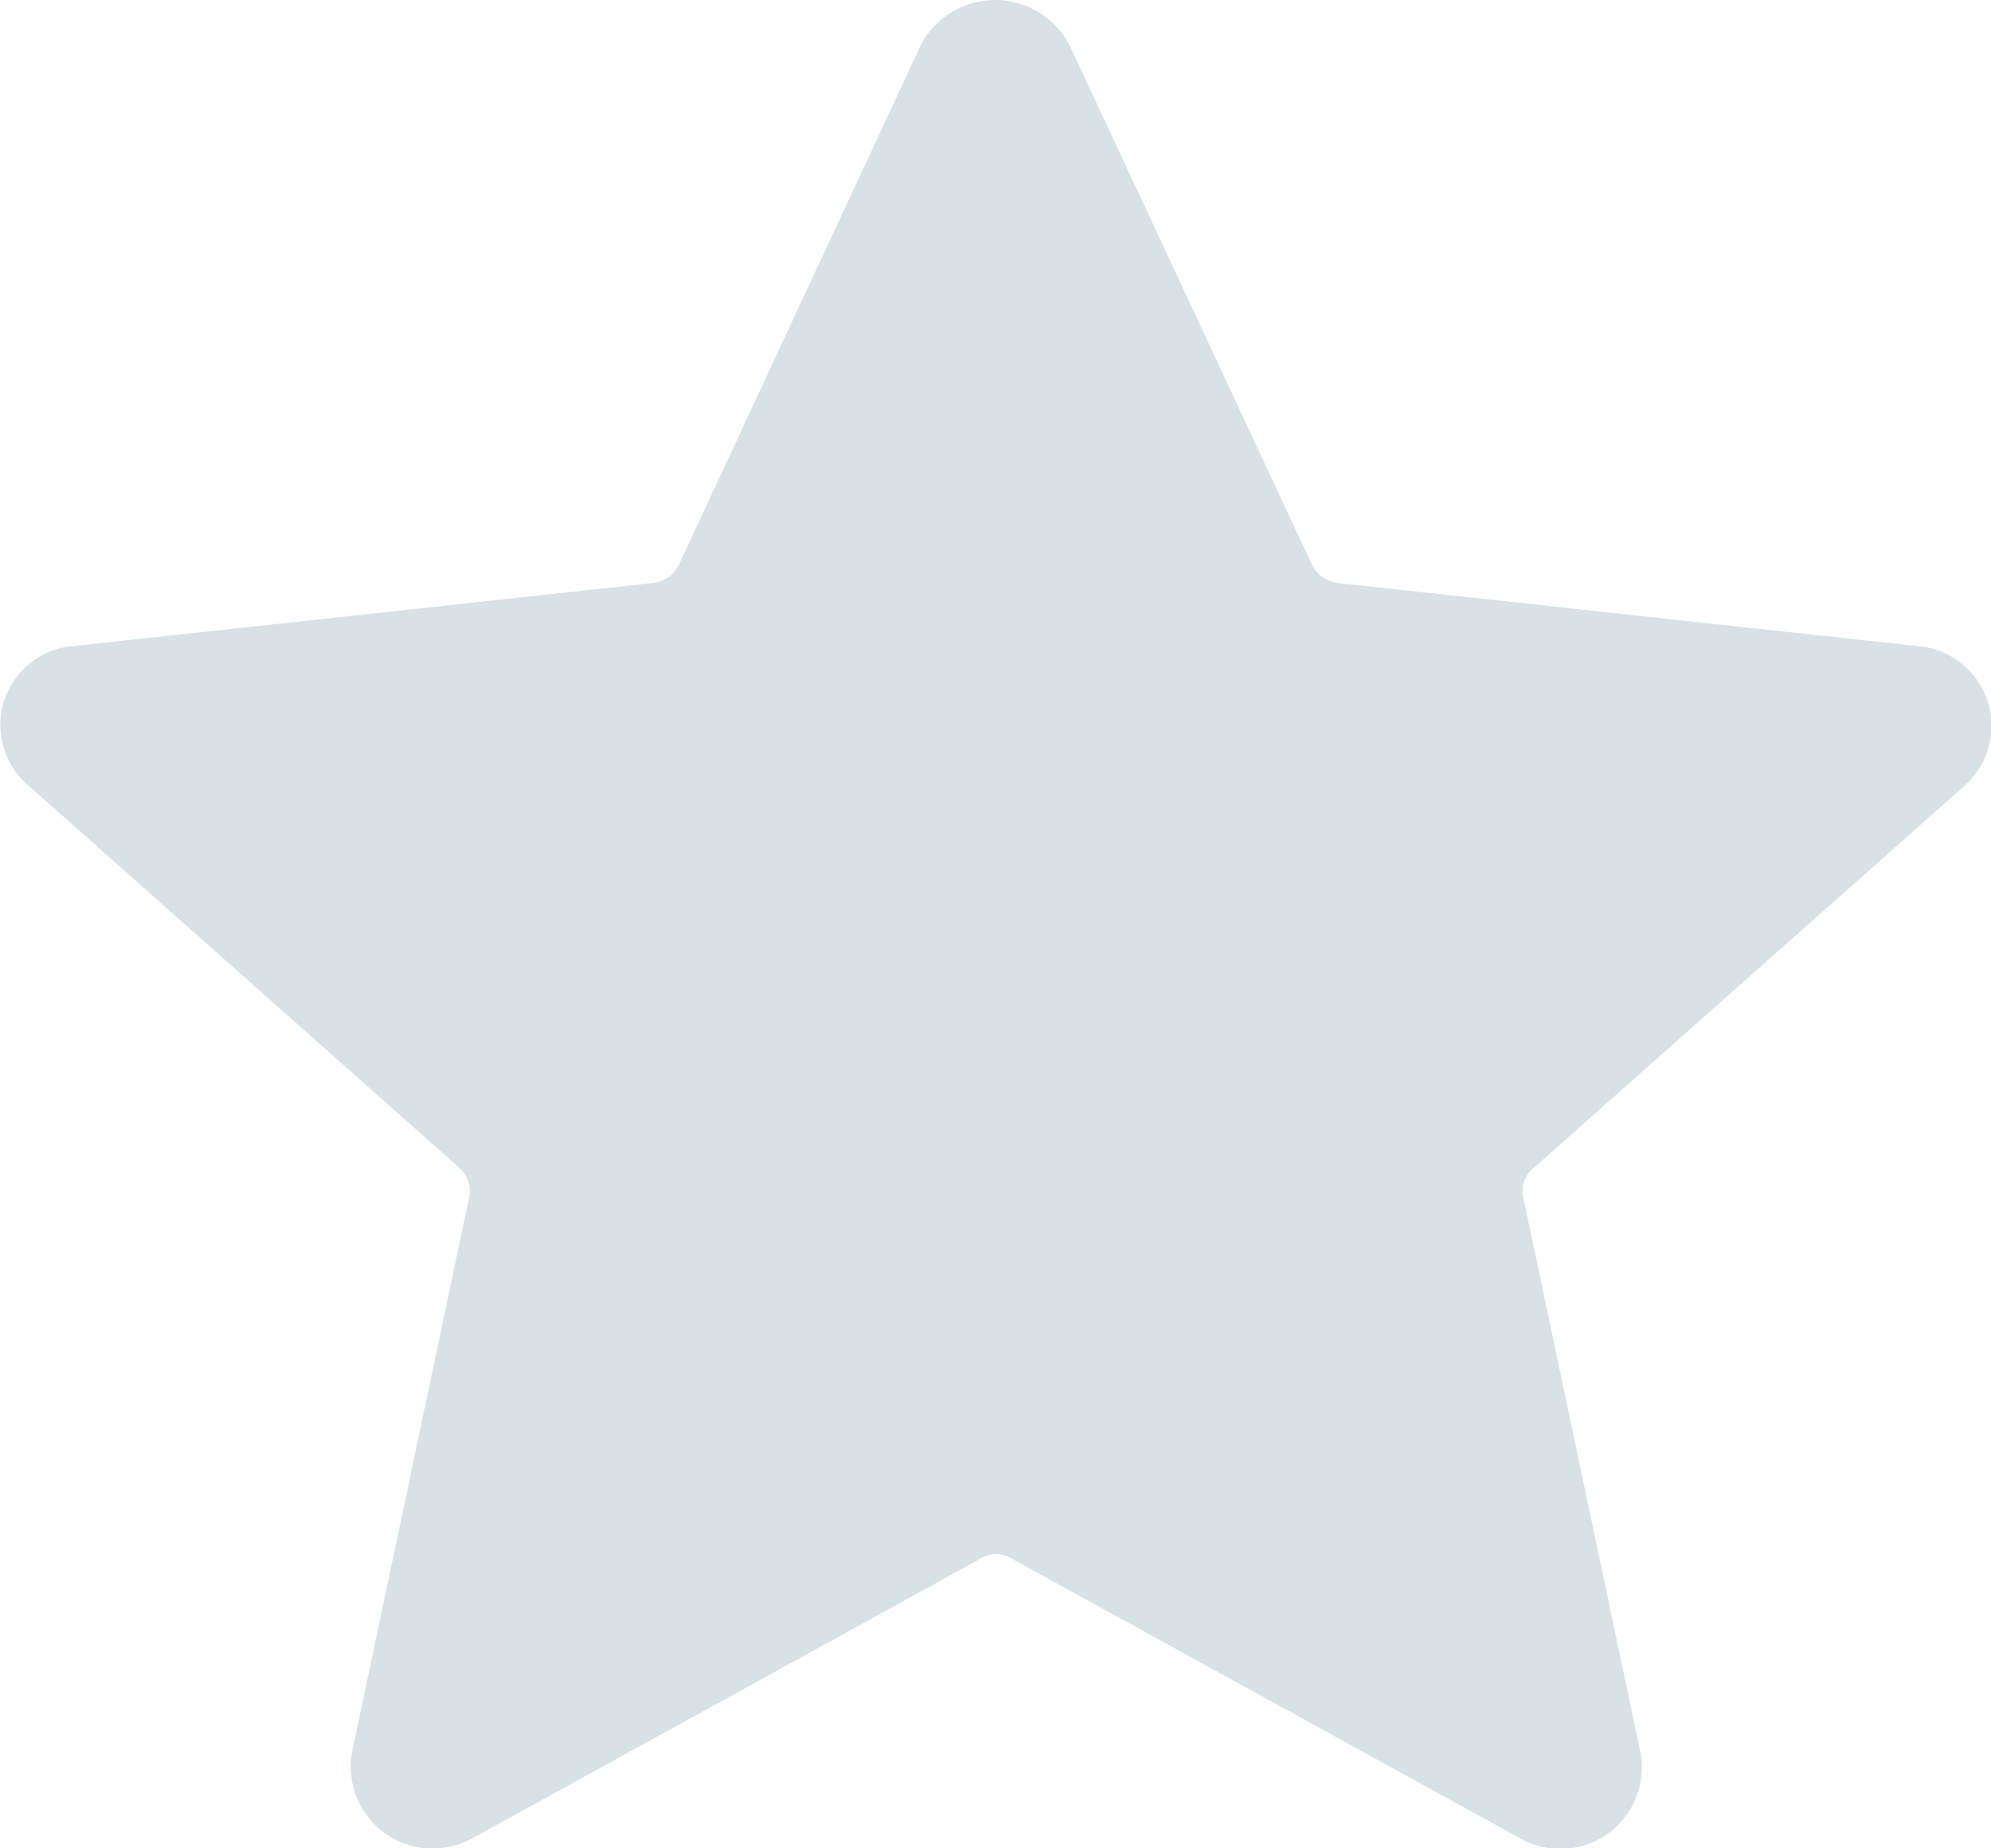 <svg xmlns="http://www.w3.org/2000/svg" width="14" height="13" viewBox="0 0 14 13">
  <path id="star" d="M15.978,9.119,11.9,8.675a.234.234,0,0,1-.177-.129L10.026,4.908a.589.589,0,0,0-1.061,0L7.272,8.546a.234.234,0,0,1-.177.129l-4.081.444a.557.557,0,0,0-.324.974l3.035,2.693a.219.219,0,0,1,.074.2L4.973,16.9a.576.576,0,0,0,.854.6l3.565-1.962a.206.206,0,0,1,.221,0L13.179,17.5a.573.573,0,0,0,.854-.6l-.825-3.91a.207.207,0,0,1,.074-.2l3.035-2.693A.563.563,0,0,0,15.978,9.119Z" transform="translate(-2.498 -4.575)" fill="#d8e2e4"/>
</svg>
